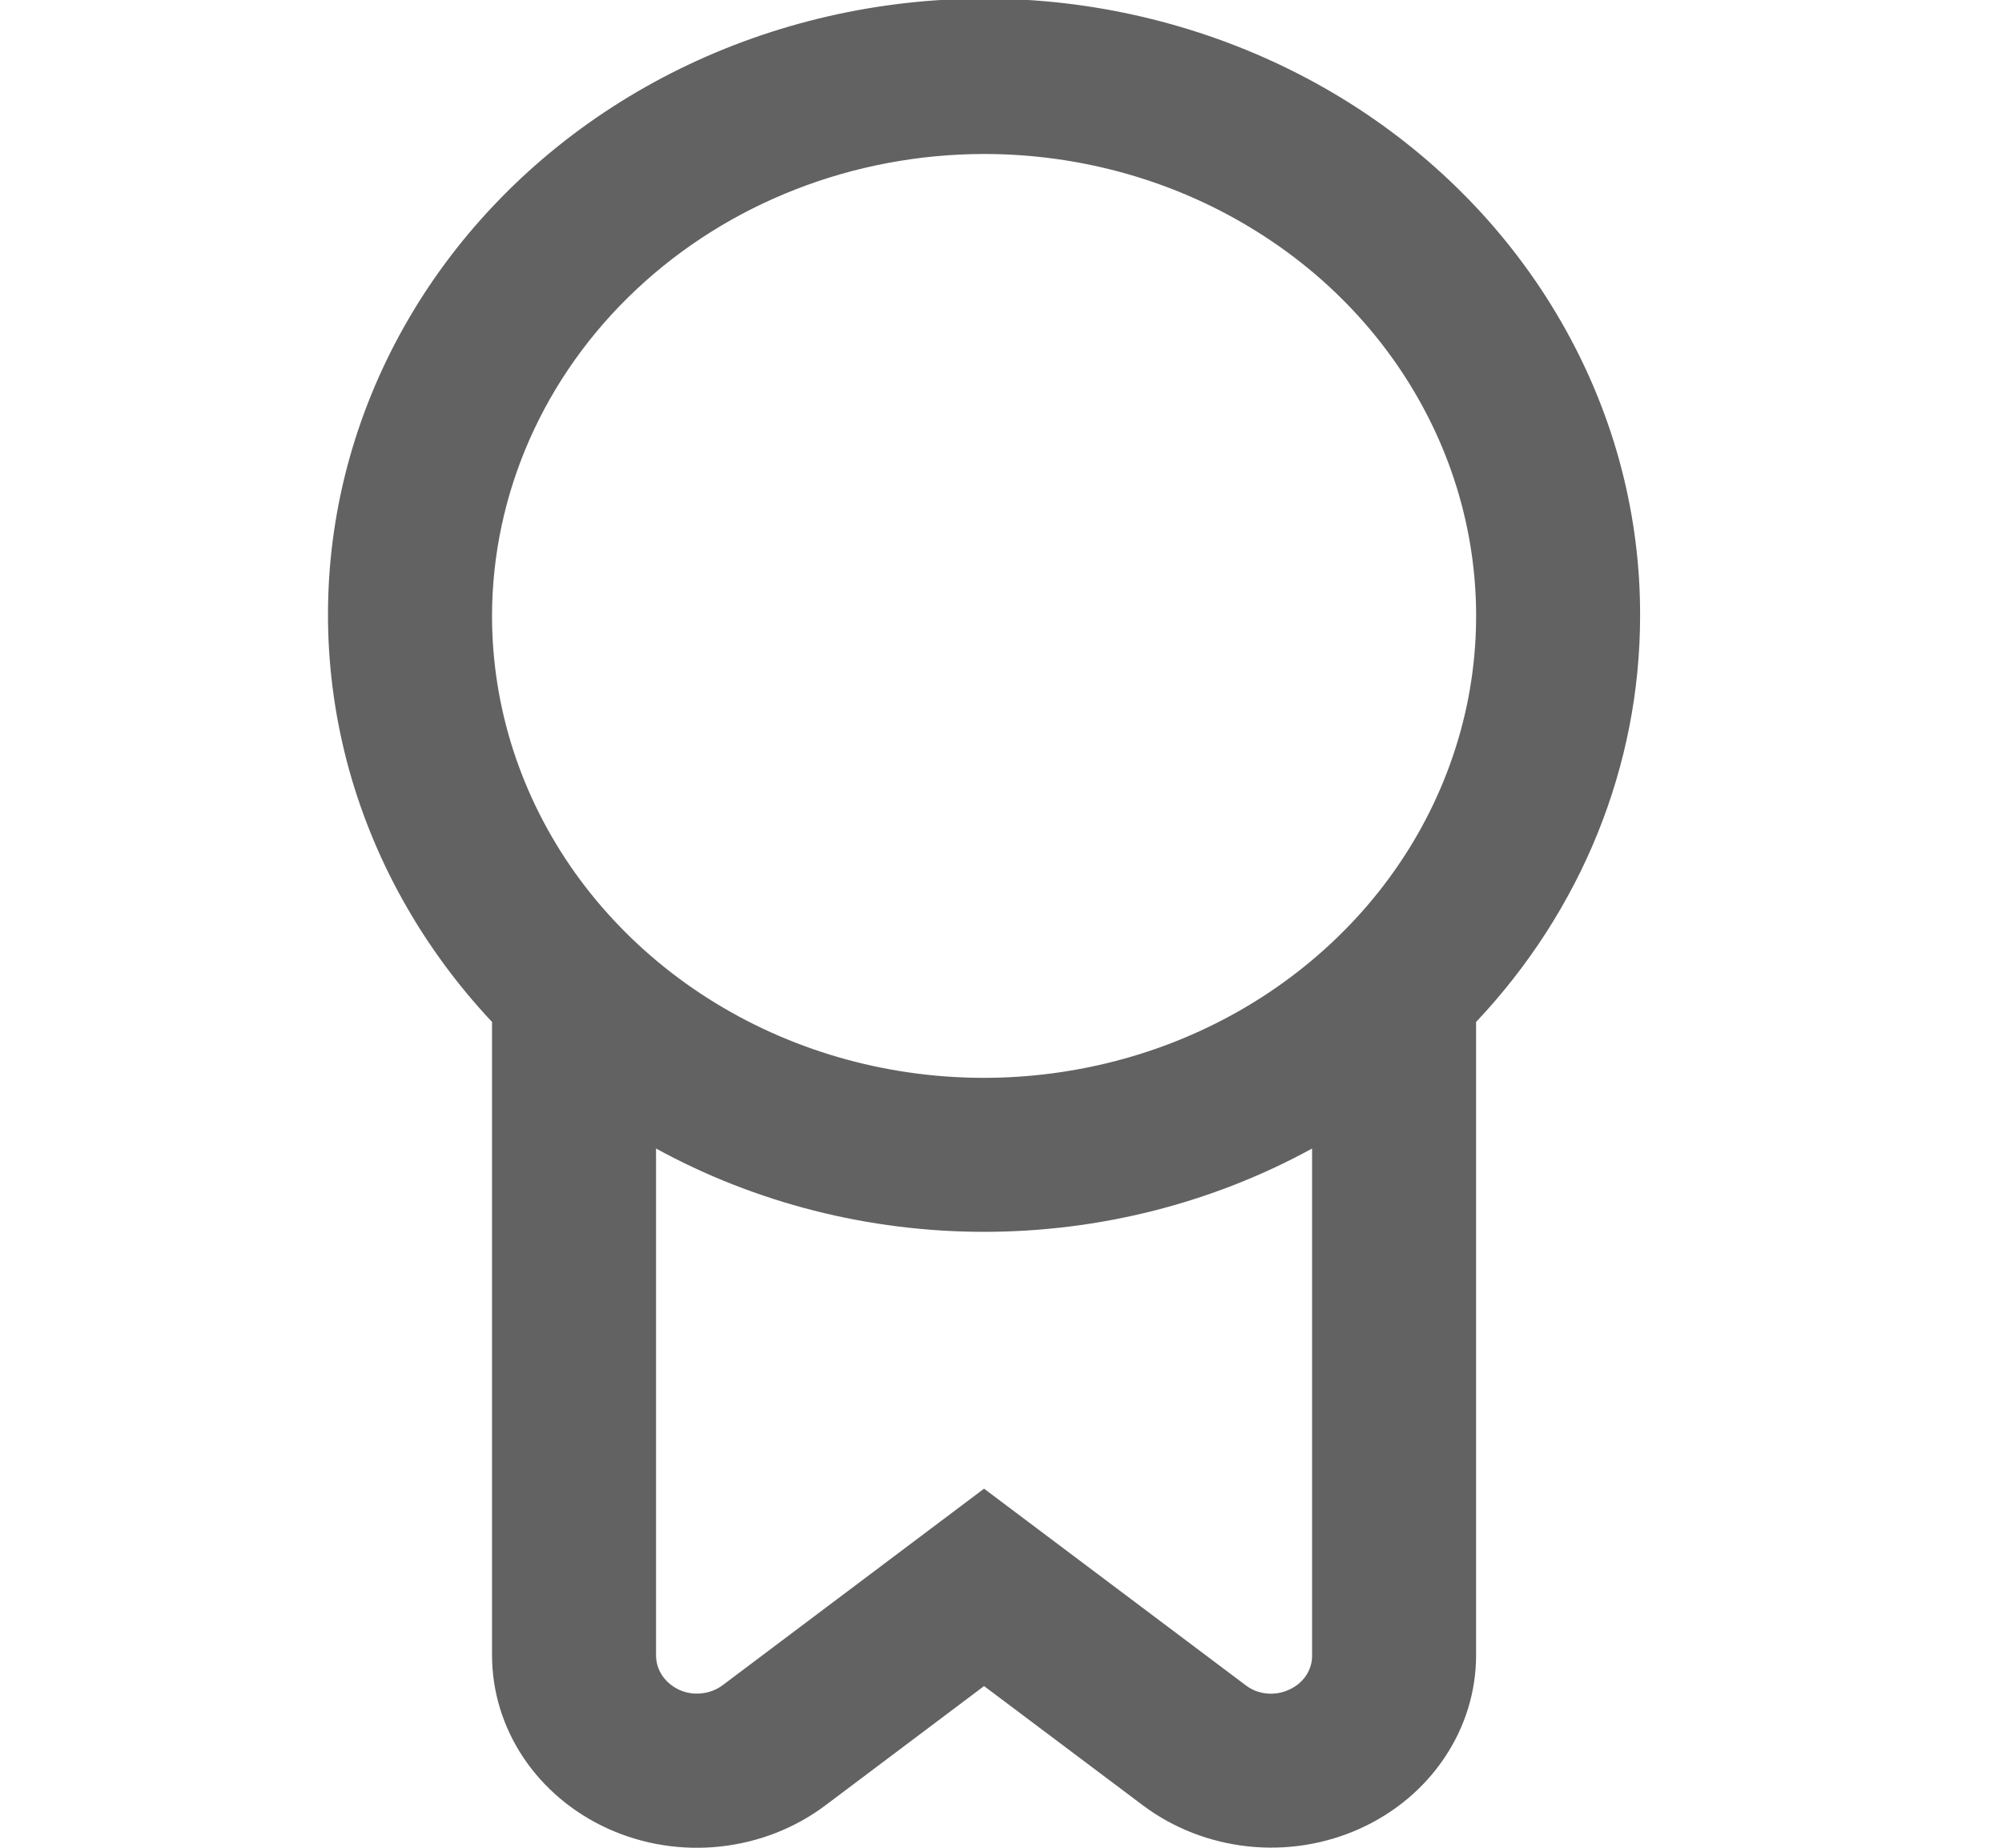 <svg width="13" height="12" viewBox="0 0 13 12" fill="none" xmlns="http://www.w3.org/2000/svg">
<g clip-path="url(#clip0_86_2702)">
<path d="M10.65 4C10.652 3.352 10.486 2.714 10.166 2.14C9.847 1.566 9.384 1.073 8.818 0.704C8.251 0.335 7.597 0.101 6.913 0.021C6.228 -0.058 5.534 0.02 4.888 0.248C4.243 0.476 3.666 0.848 3.208 1.332C2.749 1.816 2.423 2.397 2.256 3.025C2.089 3.654 2.088 4.311 2.251 4.94C2.415 5.569 2.739 6.151 3.195 6.637V10.75C3.195 10.985 3.266 11.216 3.399 11.415C3.533 11.615 3.724 11.775 3.95 11.877C4.176 11.979 4.428 12.019 4.677 11.992C4.926 11.965 5.162 11.873 5.358 11.726L6.39 10.95L7.422 11.725C7.618 11.872 7.854 11.964 8.103 11.991C8.352 12.018 8.604 11.978 8.83 11.876C9.056 11.774 9.247 11.614 9.38 11.415C9.514 11.216 9.585 10.985 9.585 10.75V6.637C10.271 5.91 10.65 4.972 10.65 4ZM6.39 1C7.022 1 7.64 1.176 8.165 1.506C8.691 1.835 9.1 2.304 9.342 2.852C9.584 3.4 9.647 4.003 9.524 4.585C9.4 5.167 9.096 5.702 8.649 6.121C8.202 6.541 7.633 6.827 7.013 6.942C6.394 7.058 5.751 6.999 5.167 6.772C4.583 6.545 4.084 6.16 3.733 5.667C3.382 5.173 3.195 4.593 3.195 4C3.196 3.205 3.533 2.442 4.132 1.88C4.731 1.317 5.543 1.001 6.39 1ZM8.369 10.974C8.324 10.995 8.274 11.003 8.224 10.998C8.174 10.993 8.127 10.974 8.088 10.944L6.39 9.668L4.693 10.944C4.654 10.973 4.607 10.992 4.557 10.997C4.507 11.003 4.457 10.995 4.412 10.975C4.366 10.954 4.328 10.922 4.301 10.883C4.274 10.843 4.26 10.797 4.26 10.75V7.459C4.906 7.813 5.641 8 6.39 8C7.139 8 7.874 7.813 8.52 7.459V10.75C8.521 10.797 8.507 10.843 8.48 10.883C8.453 10.923 8.415 10.954 8.369 10.974Z" fill="#626262"/>
</g>
<defs>
<clipPath id="clip0_86_2702">
<rect width="12.78" height="12" fill="white"/>
</clipPath>
</defs>
</svg>
